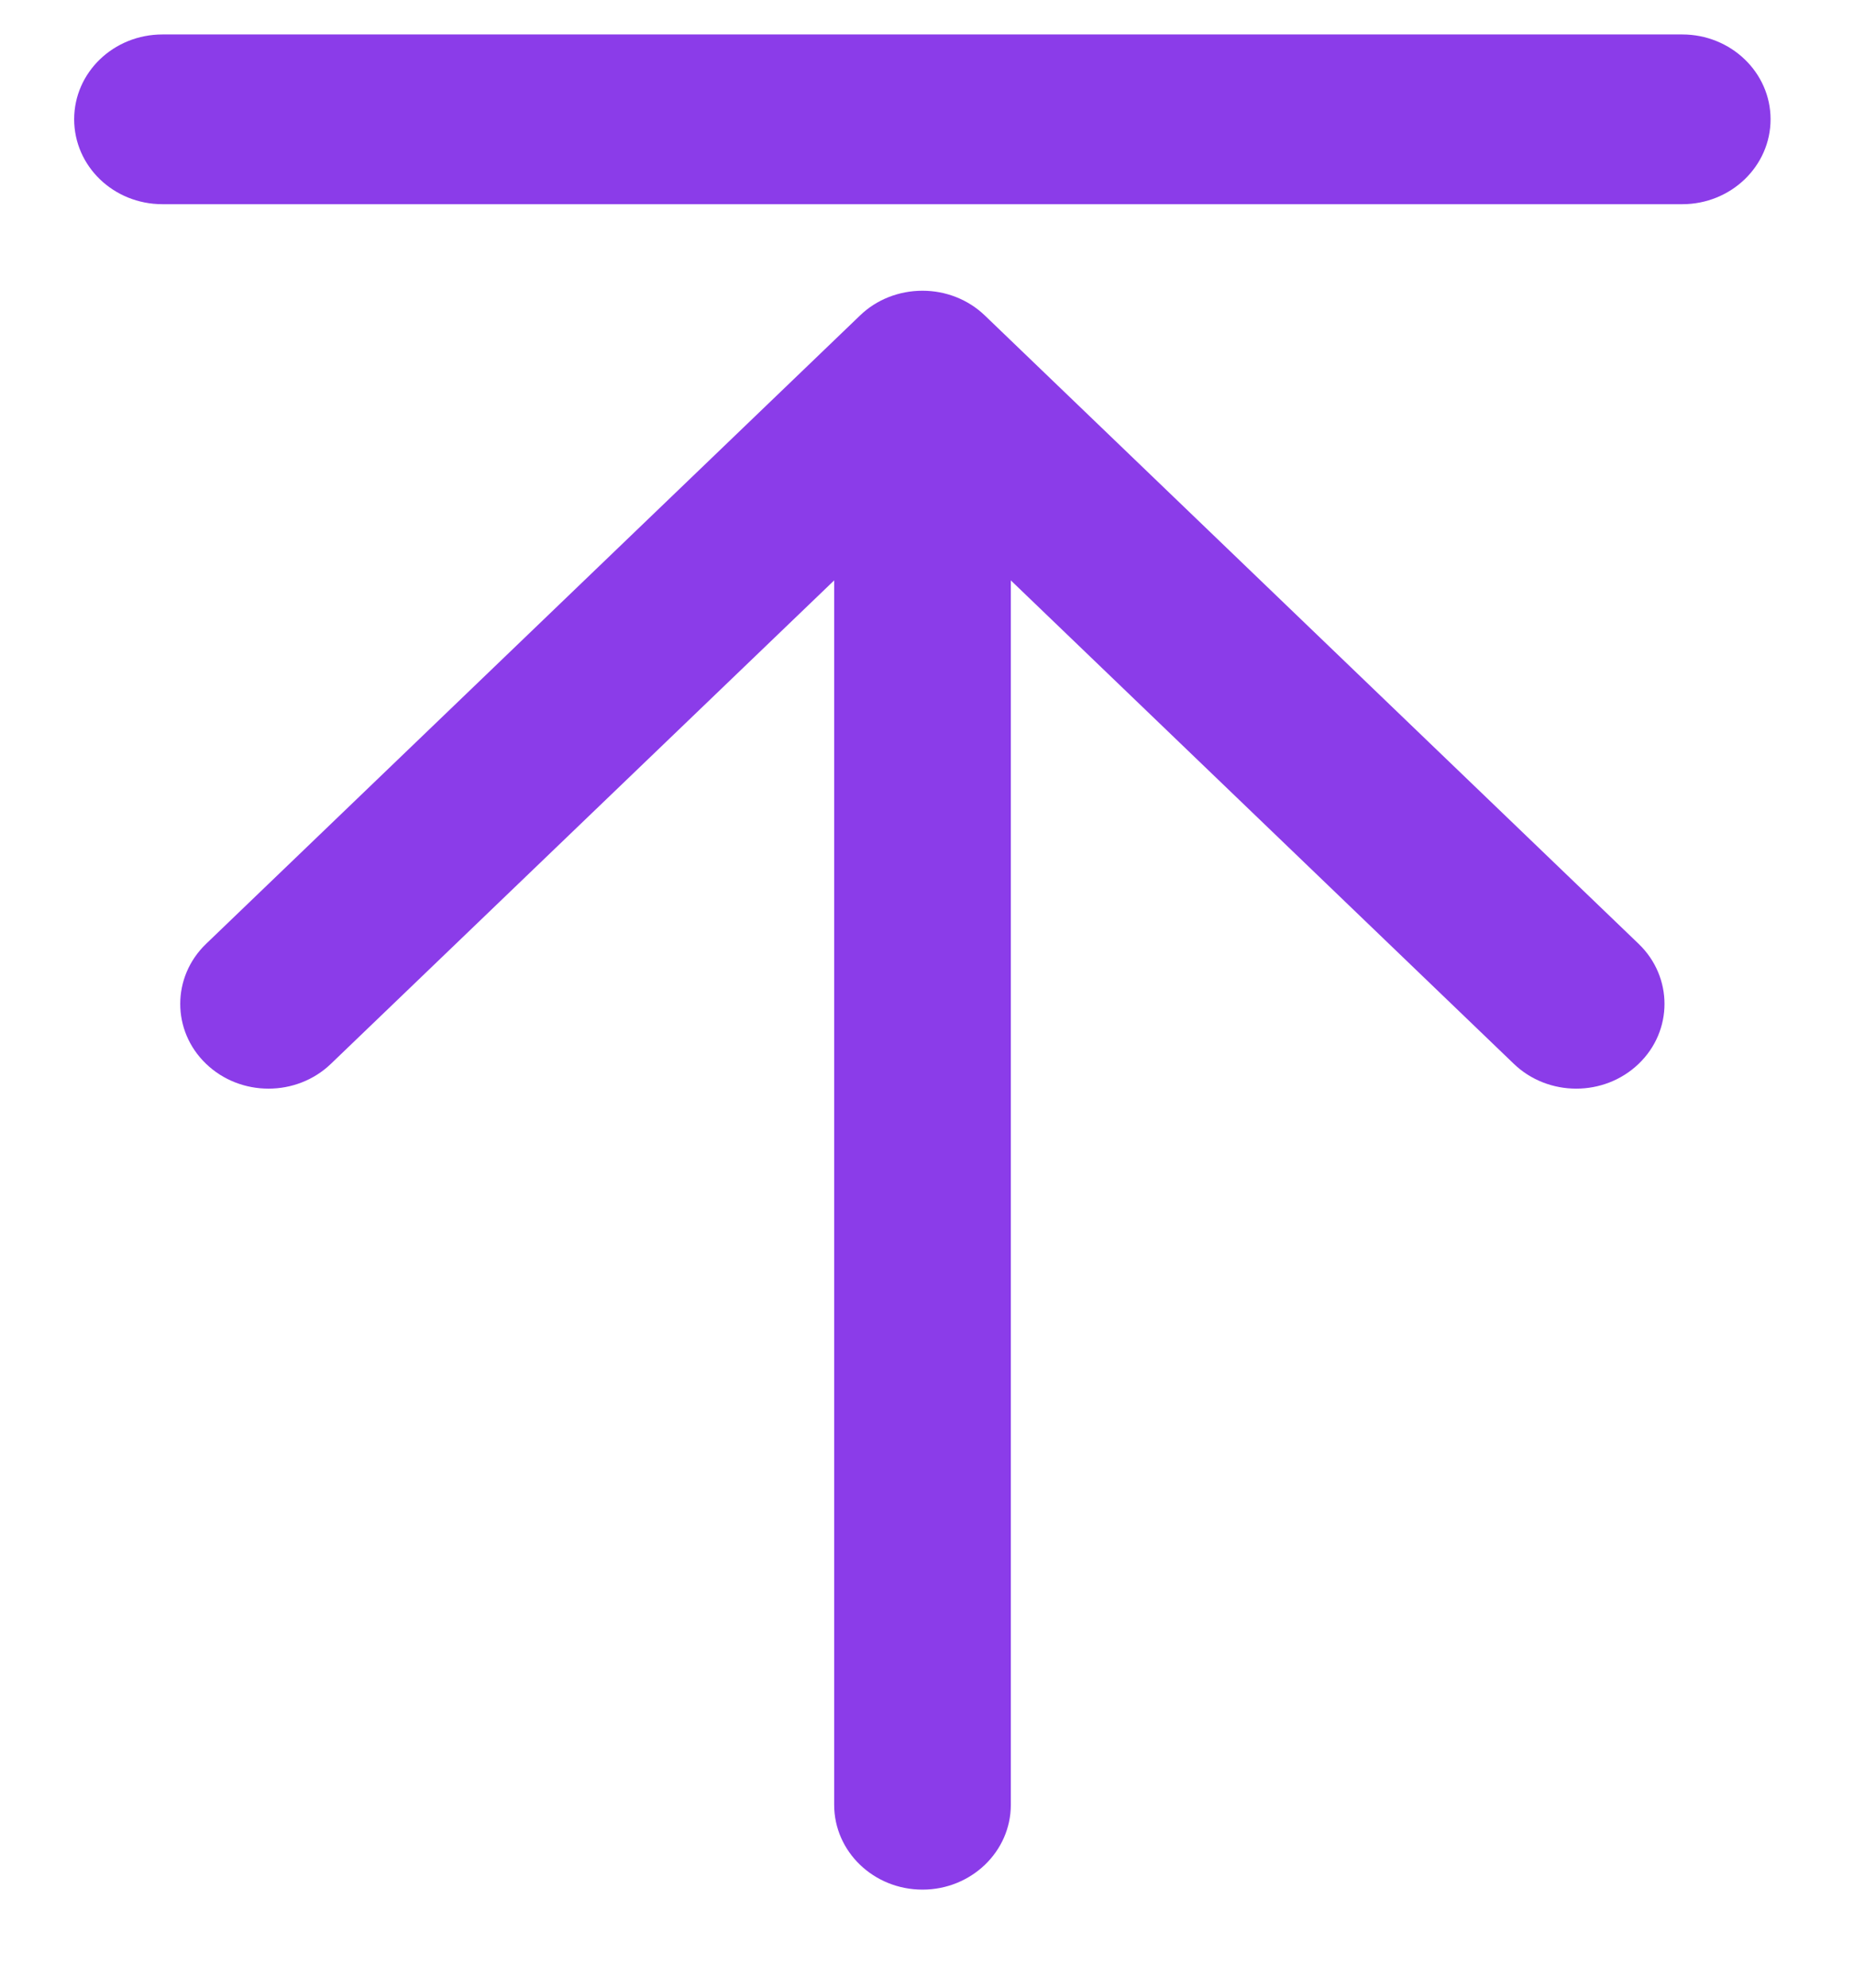 <?xml version="1.0" encoding="UTF-8"?>
<svg width="14px" height="15px" viewBox="0 0 14 15" version="1.1" xmlns="http://www.w3.org/2000/svg" xmlns:xlink="http://www.w3.org/1999/xlink">
    <title>icon/14/置顶</title>
    <g id="Transfer-穿梭框" stroke="none" stroke-width="1" fill="none" fill-rule="evenodd">
        <g transform="translate(-1819, -452)" fill="#8B3CE9" fill-rule="nonzero" id="icon/14/置顶">
            <g transform="translate(1819, 452.26)" id="置顶">
                <rect id="矩形" opacity="0" x="0" y="0" width="14" height="14"></rect>
                <path d="M6.494,2.121 L1.556,6.863 C1.296,7.113 1.296,7.519 1.556,7.768 C1.816,8.018 2.239,8.018 2.499,7.768 L6.299,4.12 L6.299,13.36 C6.299,13.713 6.597,14 6.966,14 C7.334,14 7.633,13.713 7.633,13.36 L7.633,4.12 L11.431,7.768 C11.691,8.018 12.114,8.018 12.374,7.768 C12.634,7.519 12.634,7.113 12.374,6.863 L7.437,2.121 C7.311,2 7.142,1.934 6.966,1.934 C6.789,1.934 6.619,2 6.494,2.121 Z M12.703,1.281 C13.071,1.281 13.37,0.994 13.37,0.64 C13.37,0.287 13.071,0 12.703,0 L1.227,0 C0.857,0 0.56,0.287 0.56,0.64 C0.56,0.994 0.857,1.281 1.227,1.281 L12.703,1.281 Z" id="形状"></path>
            </g>
        </g>
    </g>
</svg>